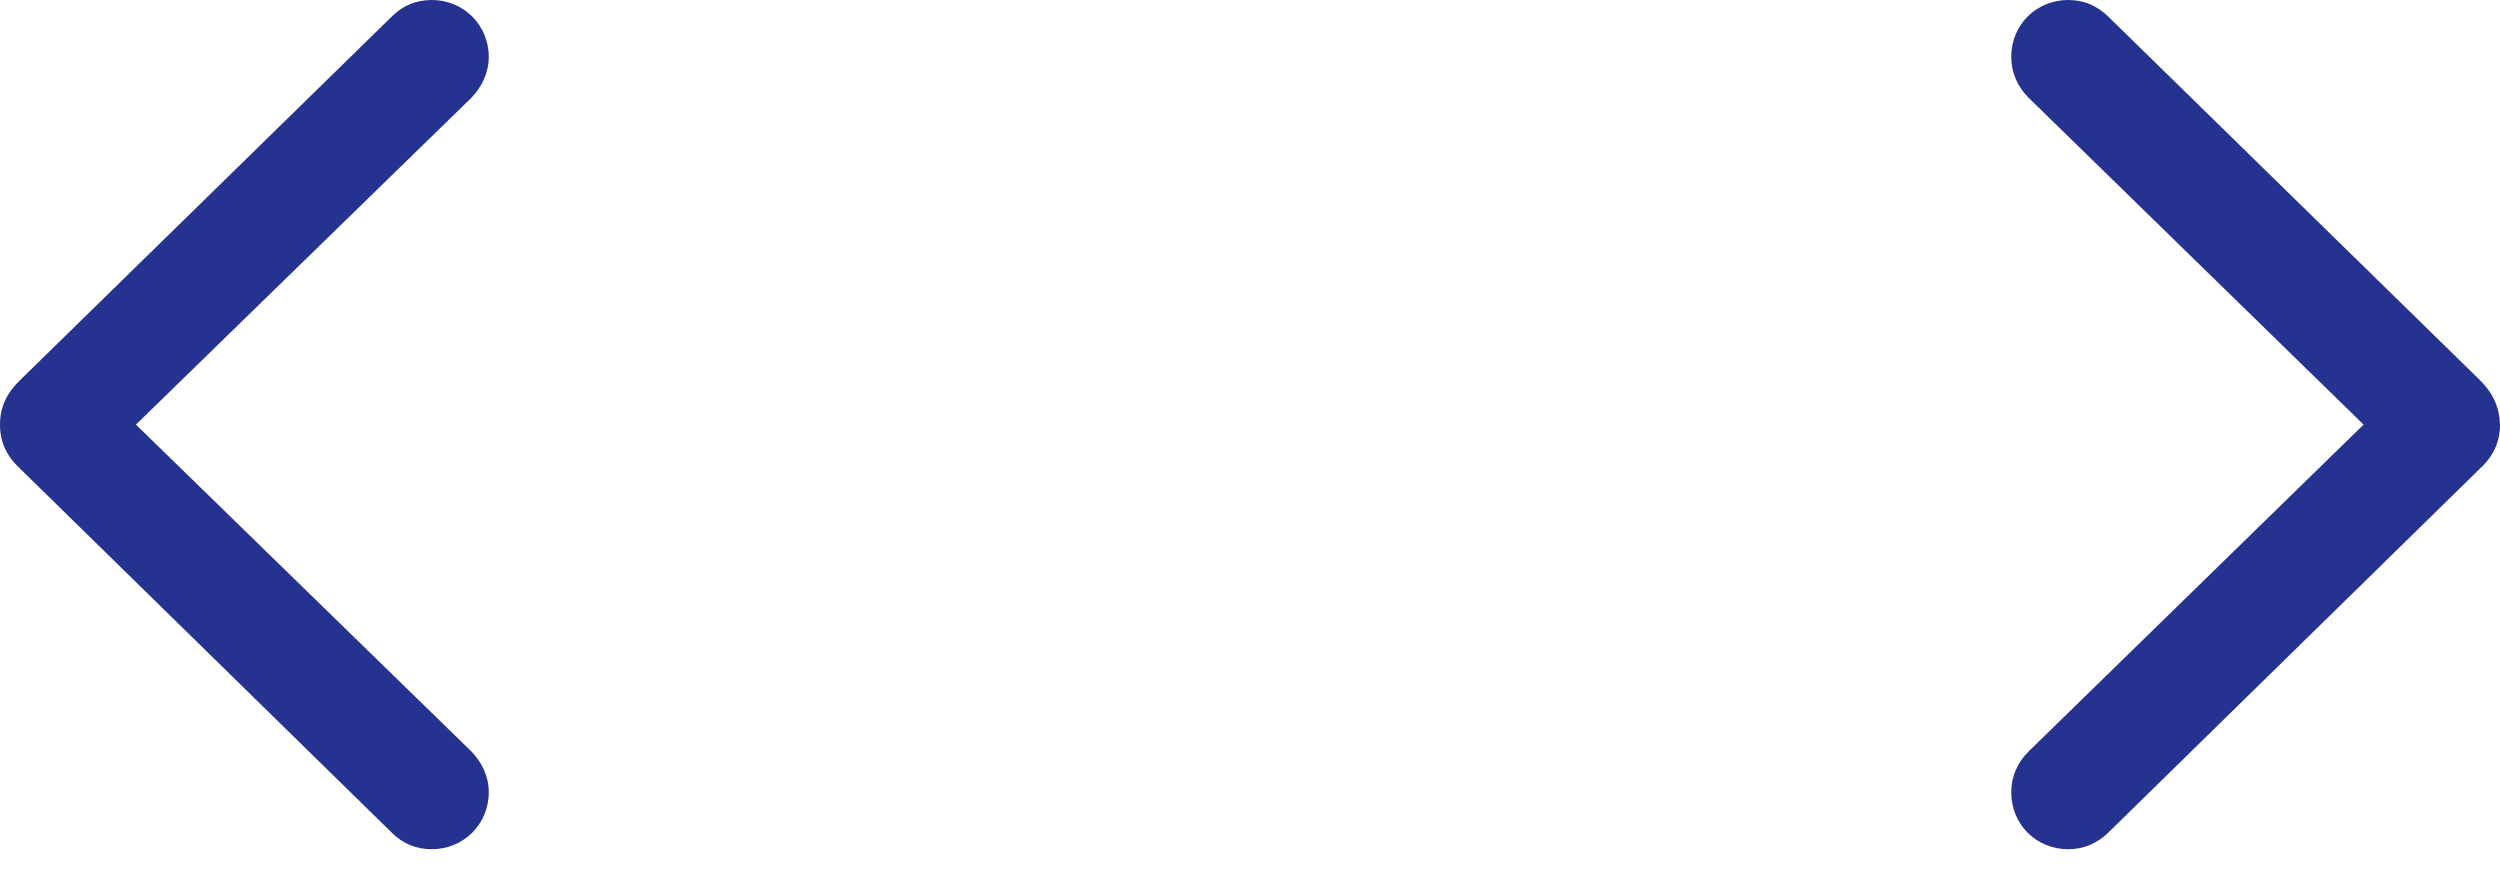 <svg width="51" height="18" viewBox="0 0 51 18" fill="none" xmlns="http://www.w3.org/2000/svg">
<path d="M0 8.662C0 9.004 0.127 9.297 0.4 9.551L7.998 16.992C8.213 17.207 8.486 17.324 8.809 17.324C9.453 17.324 9.971 16.816 9.971 16.162C9.971 15.84 9.834 15.557 9.619 15.332L2.773 8.662L9.619 1.992C9.834 1.768 9.971 1.475 9.971 1.162C9.971 0.508 9.453 0 8.809 0C8.486 0 8.213 0.117 7.998 0.332L0.4 7.764C0.127 8.027 0 8.32 0 8.662Z" fill="#26328F"/>
<path d="M51 8.662C50.99 8.32 50.863 8.027 50.6 7.764L43.002 0.332C42.777 0.117 42.514 0 42.191 0C41.537 0 41.029 0.508 41.029 1.162C41.029 1.475 41.156 1.768 41.381 1.992L48.217 8.662L41.381 15.332C41.156 15.557 41.029 15.84 41.029 16.162C41.029 16.816 41.537 17.324 42.191 17.324C42.504 17.324 42.777 17.207 43.002 16.992L50.6 9.551C50.873 9.297 51 9.004 51 8.662Z" fill="#26328F"/>
</svg>
